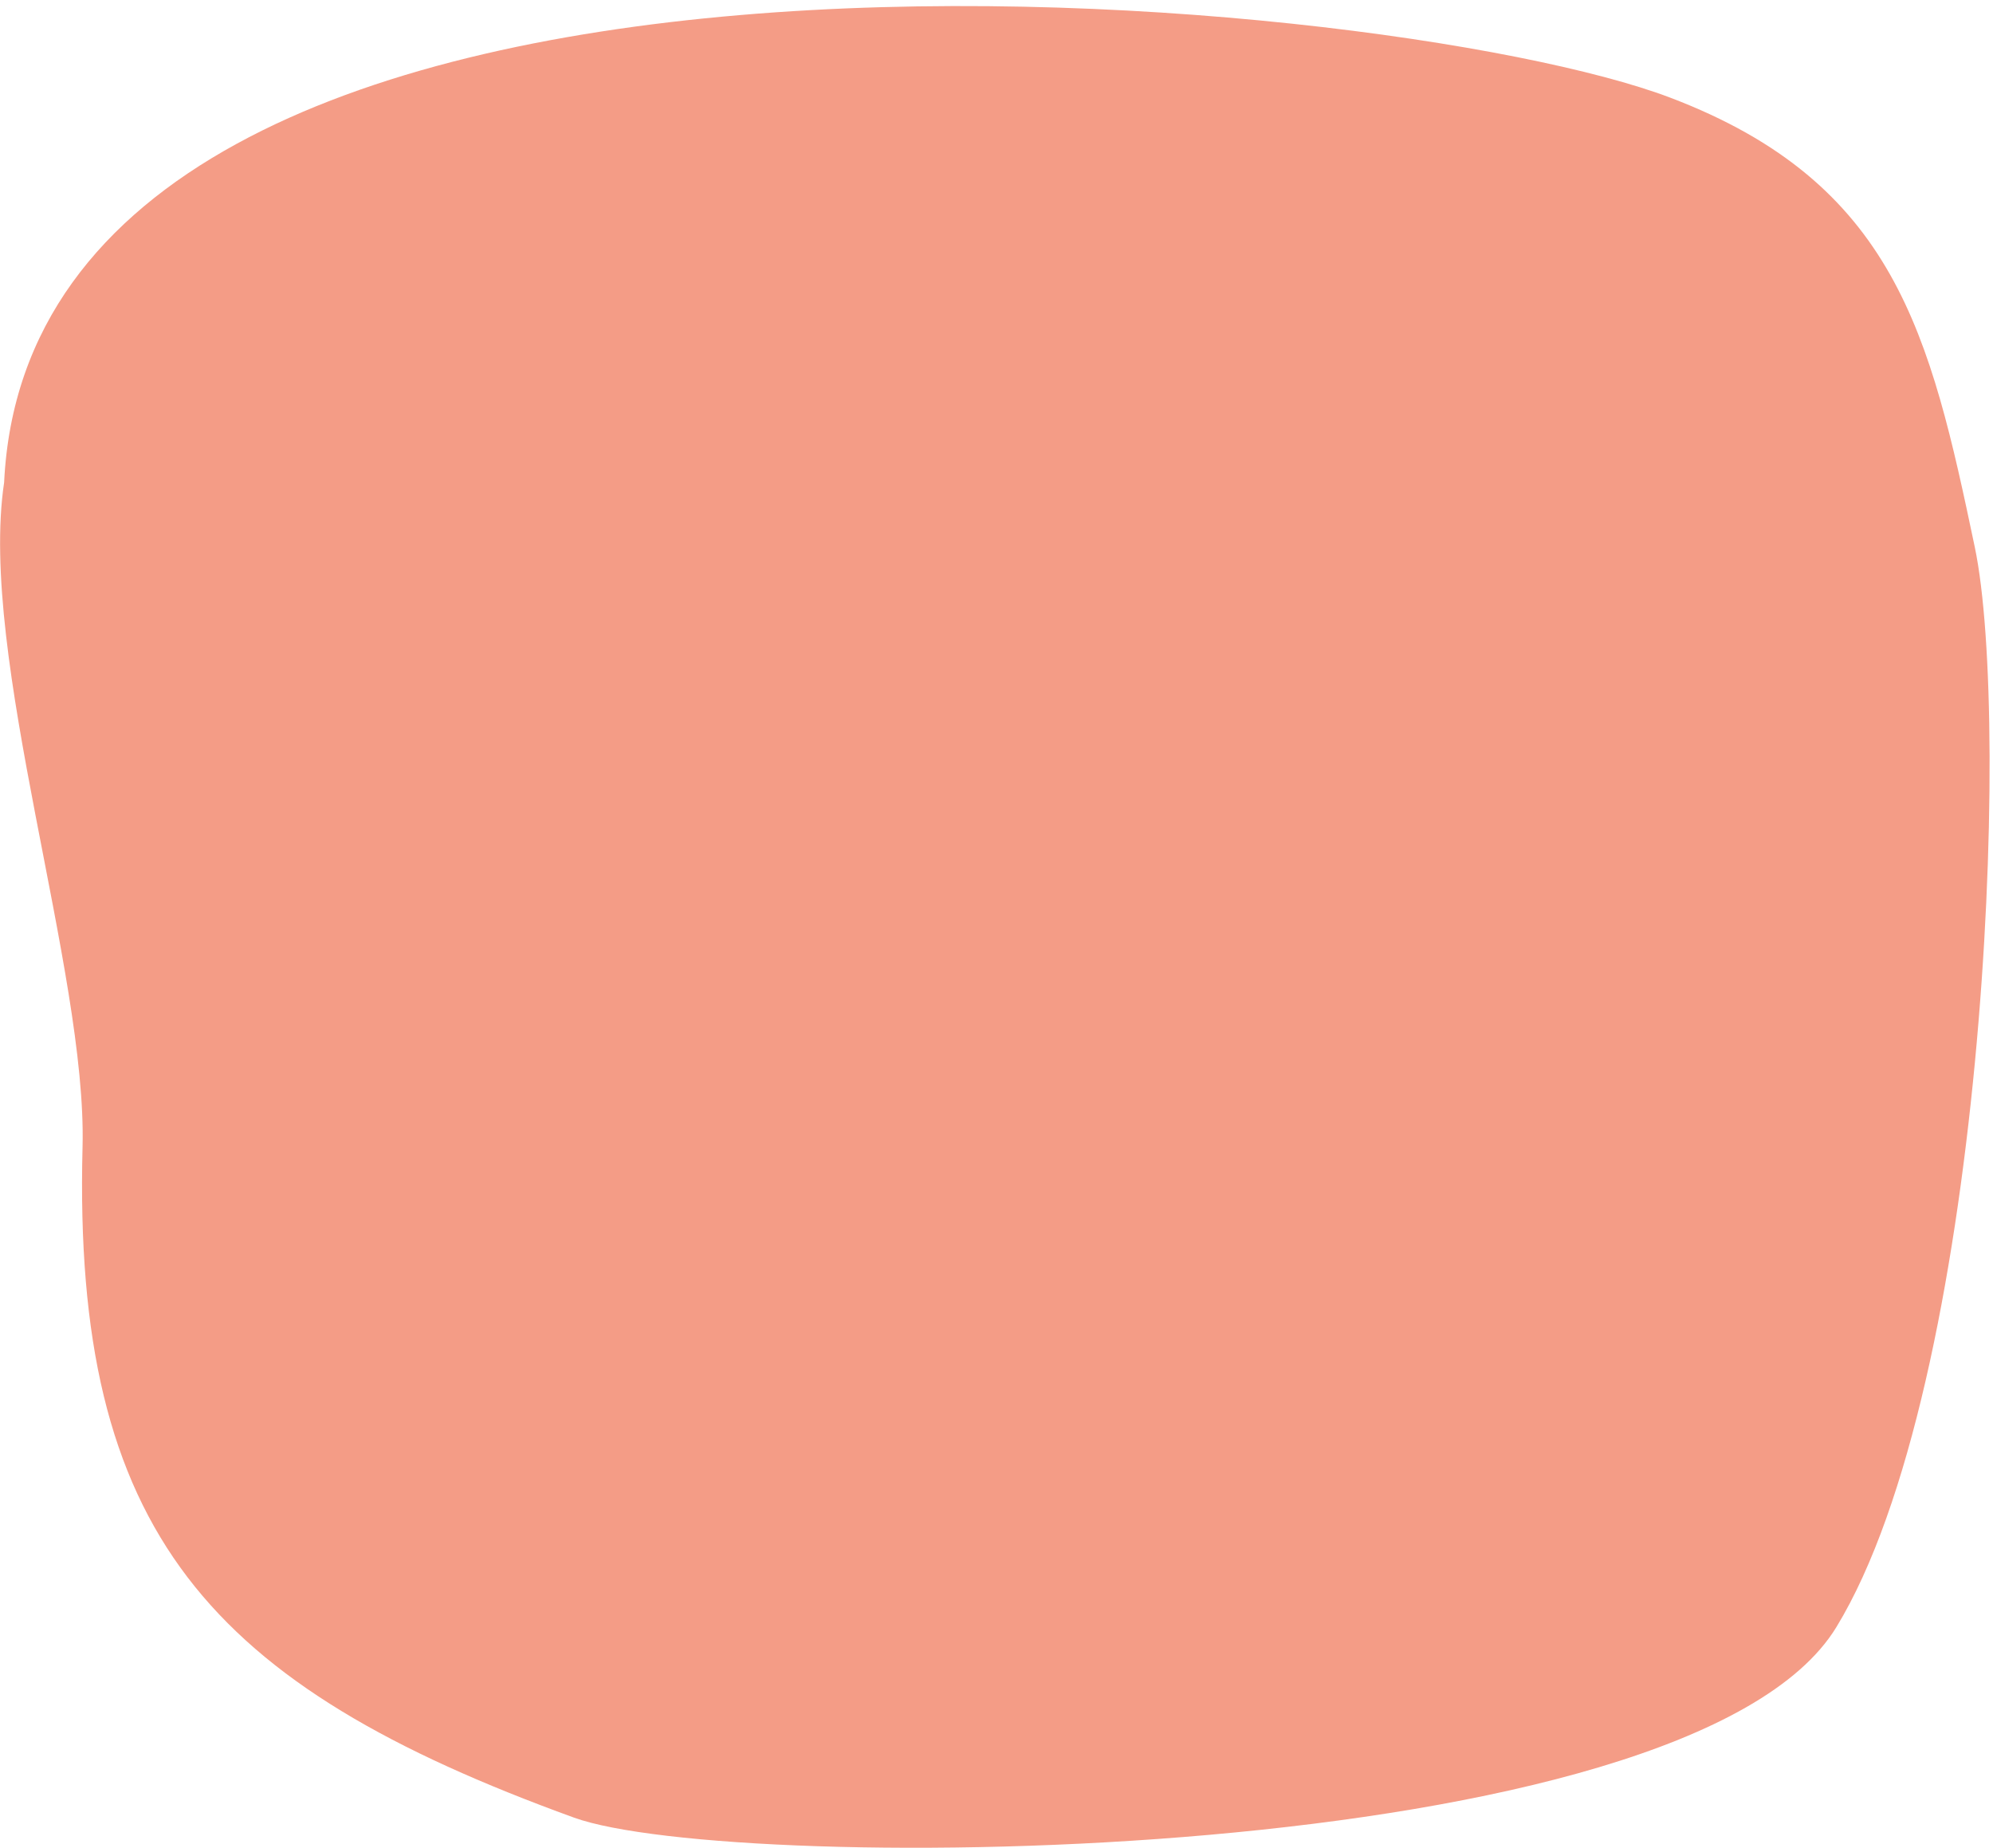 <svg width="288" height="267" viewBox="0 0 288 267" fill="none" xmlns="http://www.w3.org/2000/svg">
    <path d="M82.925 262.637C30.152 243.48 10.494 221.489 11.928 165.748C12.593 140.269 -3.173 94.95 0.596 69.715C4.907 -20.284 199.392 -1.835 241.366 14.114C273.869 26.46 278.923 48.337 285.368 79.054C290.728 104.603 286.715 200.084 265.37 235.112C244.033 270.131 105.879 270.97 82.925 262.637Z" fill="#F49C86"/>
</svg>
